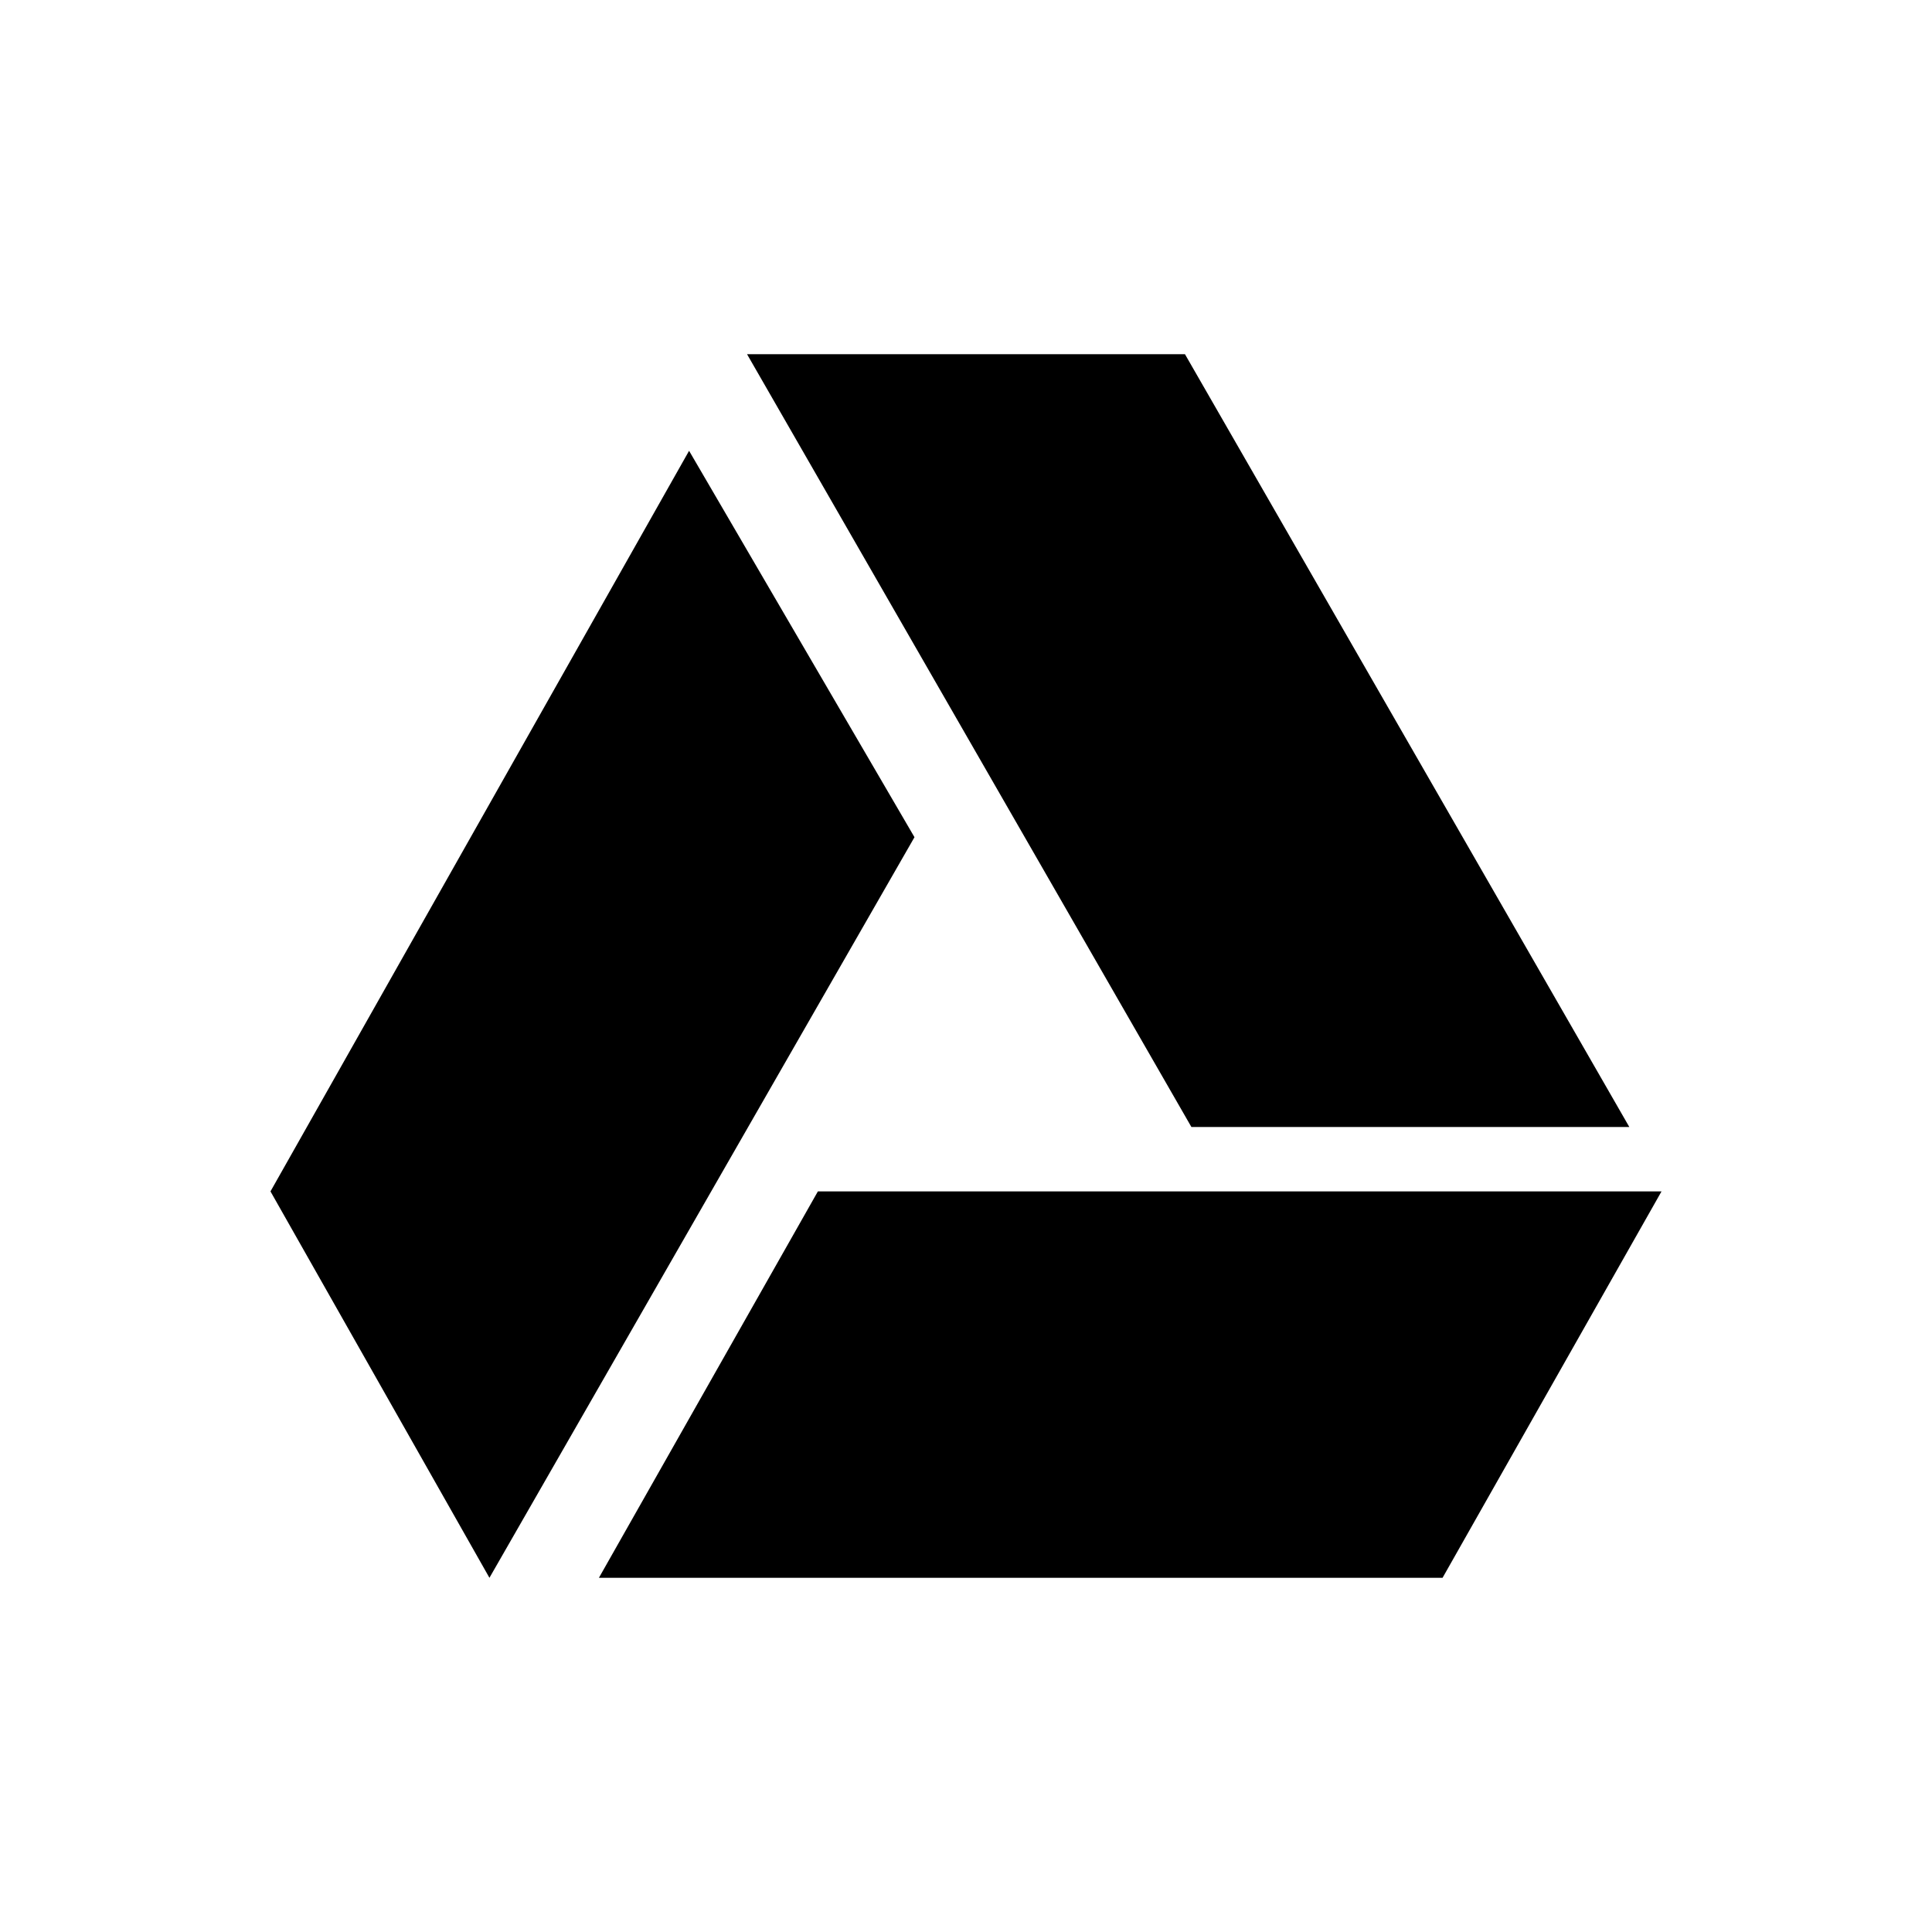 <?xml version="1.0" encoding="UTF-8" standalone="no"?>
<svg width="30px" height="30px" viewBox="0 0 30 30" version="1.1" xmlns="http://www.w3.org/2000/svg" xmlns:xlink="http://www.w3.org/1999/xlink" xmlns:sketch="http://www.bohemiancoding.com/sketch/ns">
    <!-- Generator: Sketch 3.3.2 (12043) - http://www.bohemiancoding.com/sketch -->
    <title>google-drive</title>
    <desc>Created with Sketch.</desc>
    <defs></defs>
    <g id="Page-1" stroke="none" stroke-width="1" fill="none" fill-rule="evenodd" sketch:type="MSPage">
        <g id="drive" sketch:type="MSLayerGroup" transform="translate(4, 5.5)" fill="#000000">
            <path d="M21.3,12 L14.4,0 L7.6,0 L14.5,12 L21.3,12 L21.3,12 Z M8.7,13 L5.3,19 L18.4,19 L21.8,13 L8.7,13 L8.7,13 Z M6.7,1.5 L0.2,13 L3.6,19 L10.2,7.5 L6.7,1.5 L6.7,1.5 Z" id="Shape" sketch:type="MSShapeGroup"></path>
        </g>
    </g>
</svg>